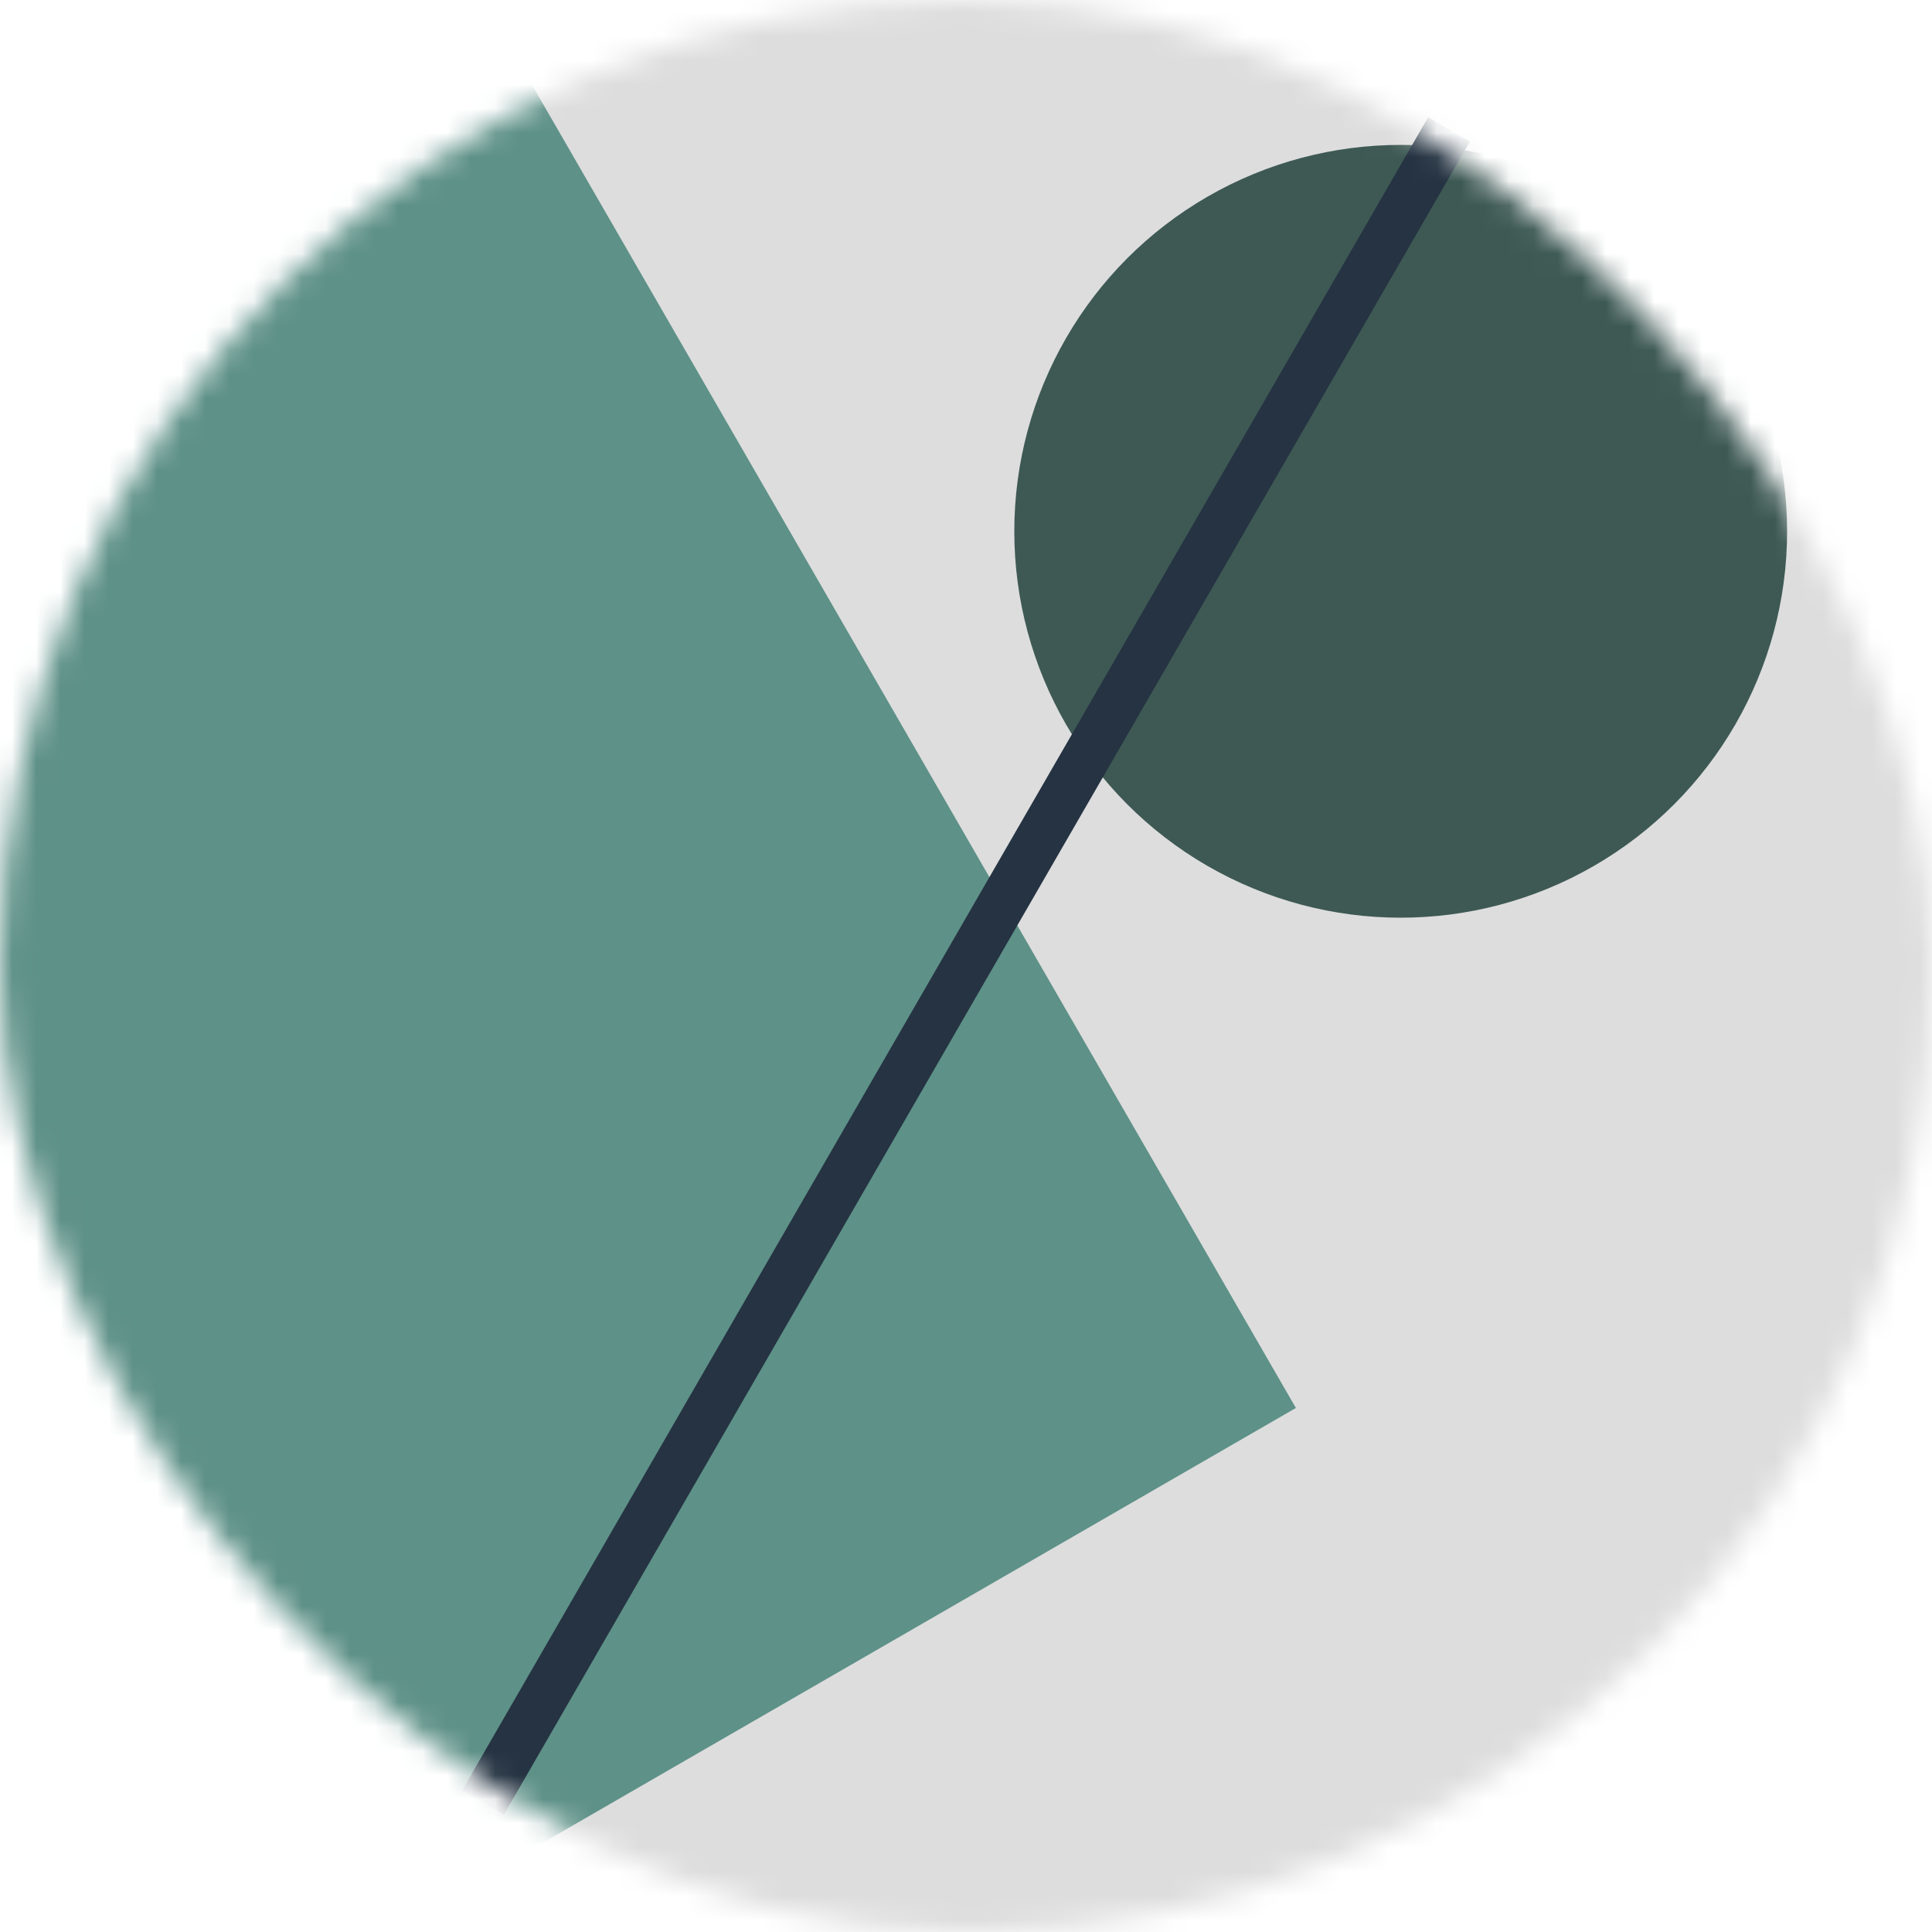 <!--
   - This Source Code Form is subject to the terms of the Mozilla Public
   - License, v. 2.0. If a copy of the MPL was not distributed with this
   - file, You can obtain one at http://mozilla.org/MPL/2.0/.
   -->
<svg viewBox="0 0 80 80" fill="none" role="img" xmlns="http://www.w3.org/2000/svg" width="120" height="120"><mask id="mask__bauhaus" maskUnits="userSpaceOnUse" x="0" y="0" width="80" height="80"><rect width="80" height="80" rx="160" fill="#FFFFFF"></rect></mask><g mask="url(#mask__bauhaus)"><rect width="80" height="80" fill="#DDDDDD"></rect><rect x="10" y="30" width="80" height="80" fill="#5E9188" transform="translate(-20 -20) rotate(60 40 40)"></rect><circle cx="40" cy="40" fill="#3E5954" r="16" transform="translate(18 -18)"></circle><line x1="0" y1="40" x2="80" y2="40" stroke-width="2" stroke="#253342" transform="translate(0 0) rotate(120 40 40)"></line></g></svg>